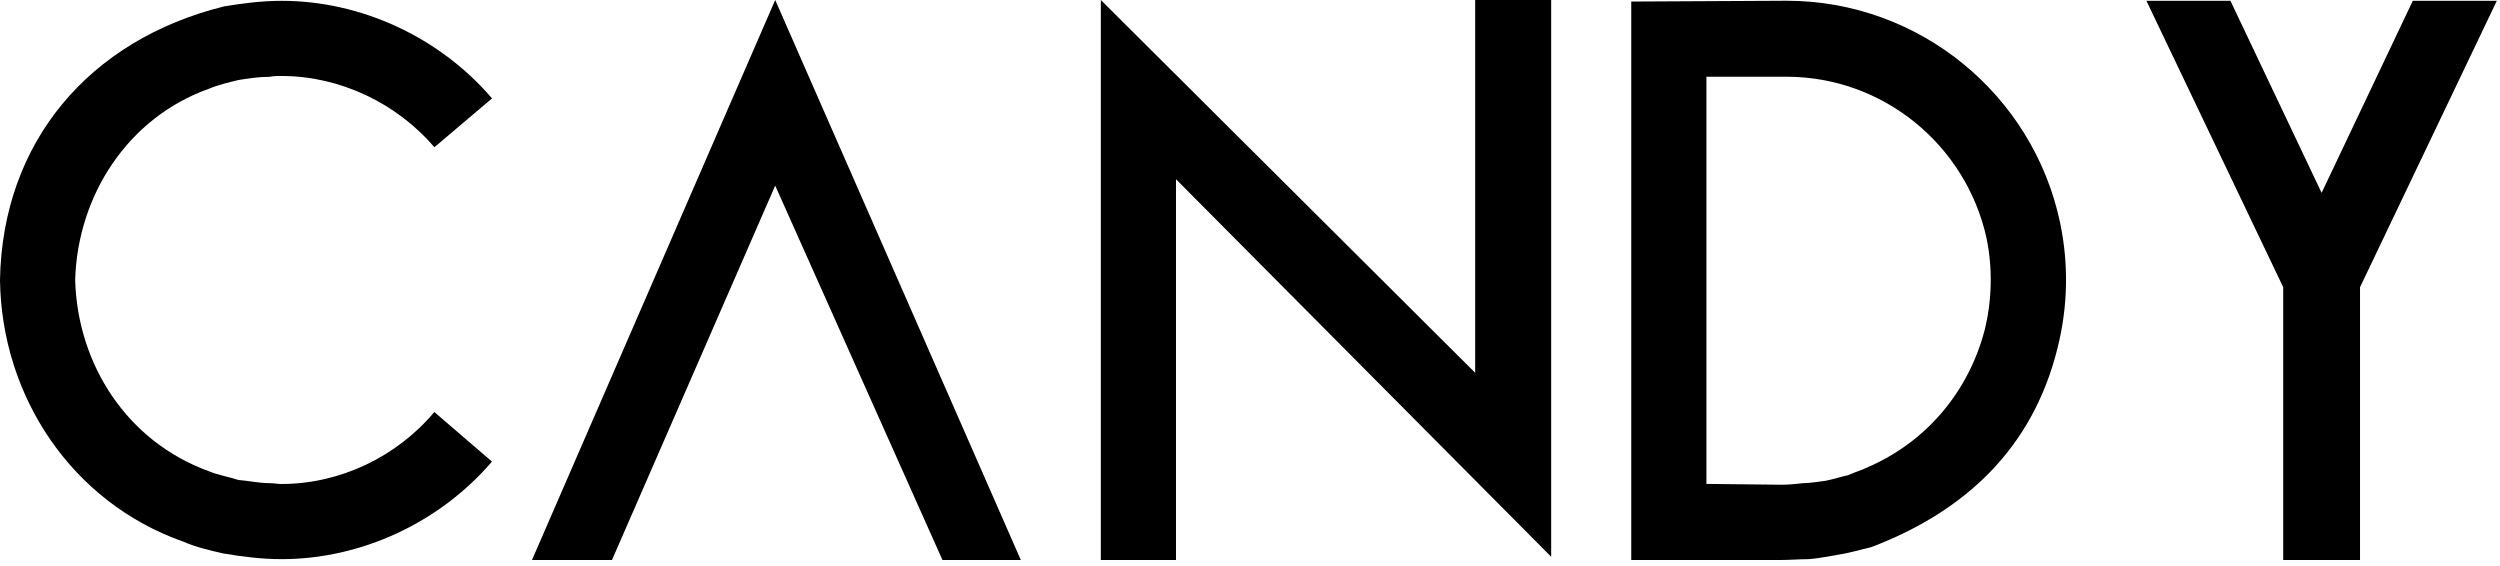 <svg width="212" height="48" viewBox="0 0 212 48" fill="none" xmlns="http://www.w3.org/2000/svg">
<path d="M23.882 6.444C23.541 6.444 23.2 6.444 22.866 6.513C21.982 6.513 21.105 6.645 20.222 6.785C19.408 6.986 18.524 7.188 17.71 7.529C10.855 9.972 6.583 16.555 6.374 23.743C6.576 30.931 10.786 37.444 17.703 39.956C18.517 40.297 19.401 40.43 20.215 40.701C21.099 40.771 21.975 40.972 22.859 40.972C23.2 40.972 23.541 41.042 23.875 41.042C28.83 41.042 33.645 38.739 36.832 34.939L41.717 39.142C37.305 44.299 30.66 47.416 23.875 47.416C22.247 47.416 20.618 47.214 18.99 46.943C17.772 46.672 16.617 46.4 15.532 45.927C6.103 42.601 0.132 33.645 0 23.743C0.202 12.073 7.529 3.389 18.997 0.543C20.625 0.271 22.254 0.07 23.882 0.07C30.667 0.07 37.312 3.187 41.724 8.343L36.839 12.484C33.645 8.754 28.83 6.444 23.882 6.444Z" fill="black"/>
<path d="M65.738 0L86.565 47.486H79.92L65.738 15.74L51.897 47.486H45.113L65.738 0Z" fill="black"/>
<path d="M93.35 47.486V0L125.095 31.613V0H131.539V47.214L99.724 15.198V47.486H93.35Z" fill="black"/>
<path d="M174.48 29.512C172.379 37.994 166.68 43.352 158.677 46.4C157.794 46.602 156.91 46.873 156.033 47.013C155.149 47.152 154.266 47.353 153.389 47.416C152.644 47.416 151.761 47.486 151.086 47.486H138.33V0.132L151.489 0.063C162.748 0.063 172.386 8.002 174.689 18.851C175.434 22.386 175.364 25.983 174.48 29.512ZM168.447 20.145C166.687 12.275 159.693 6.506 151.489 6.506H144.705V41.035L151.079 41.105C151.754 41.105 152.296 41.035 152.909 40.972C153.521 40.972 154.196 40.84 154.808 40.771C155.483 40.638 156.096 40.43 156.708 40.297C157.321 40.026 157.996 39.824 158.538 39.553C163.423 37.382 166.951 33.179 168.308 27.953C168.921 25.441 168.99 22.727 168.447 20.145Z" fill="black"/>
<path d="M211.73 0.07L200.13 24.355V47.486H193.617V24.355L182.017 0.07H189.142L196.873 16.353L204.604 0.07H211.73Z" fill="black"/>
</svg>

